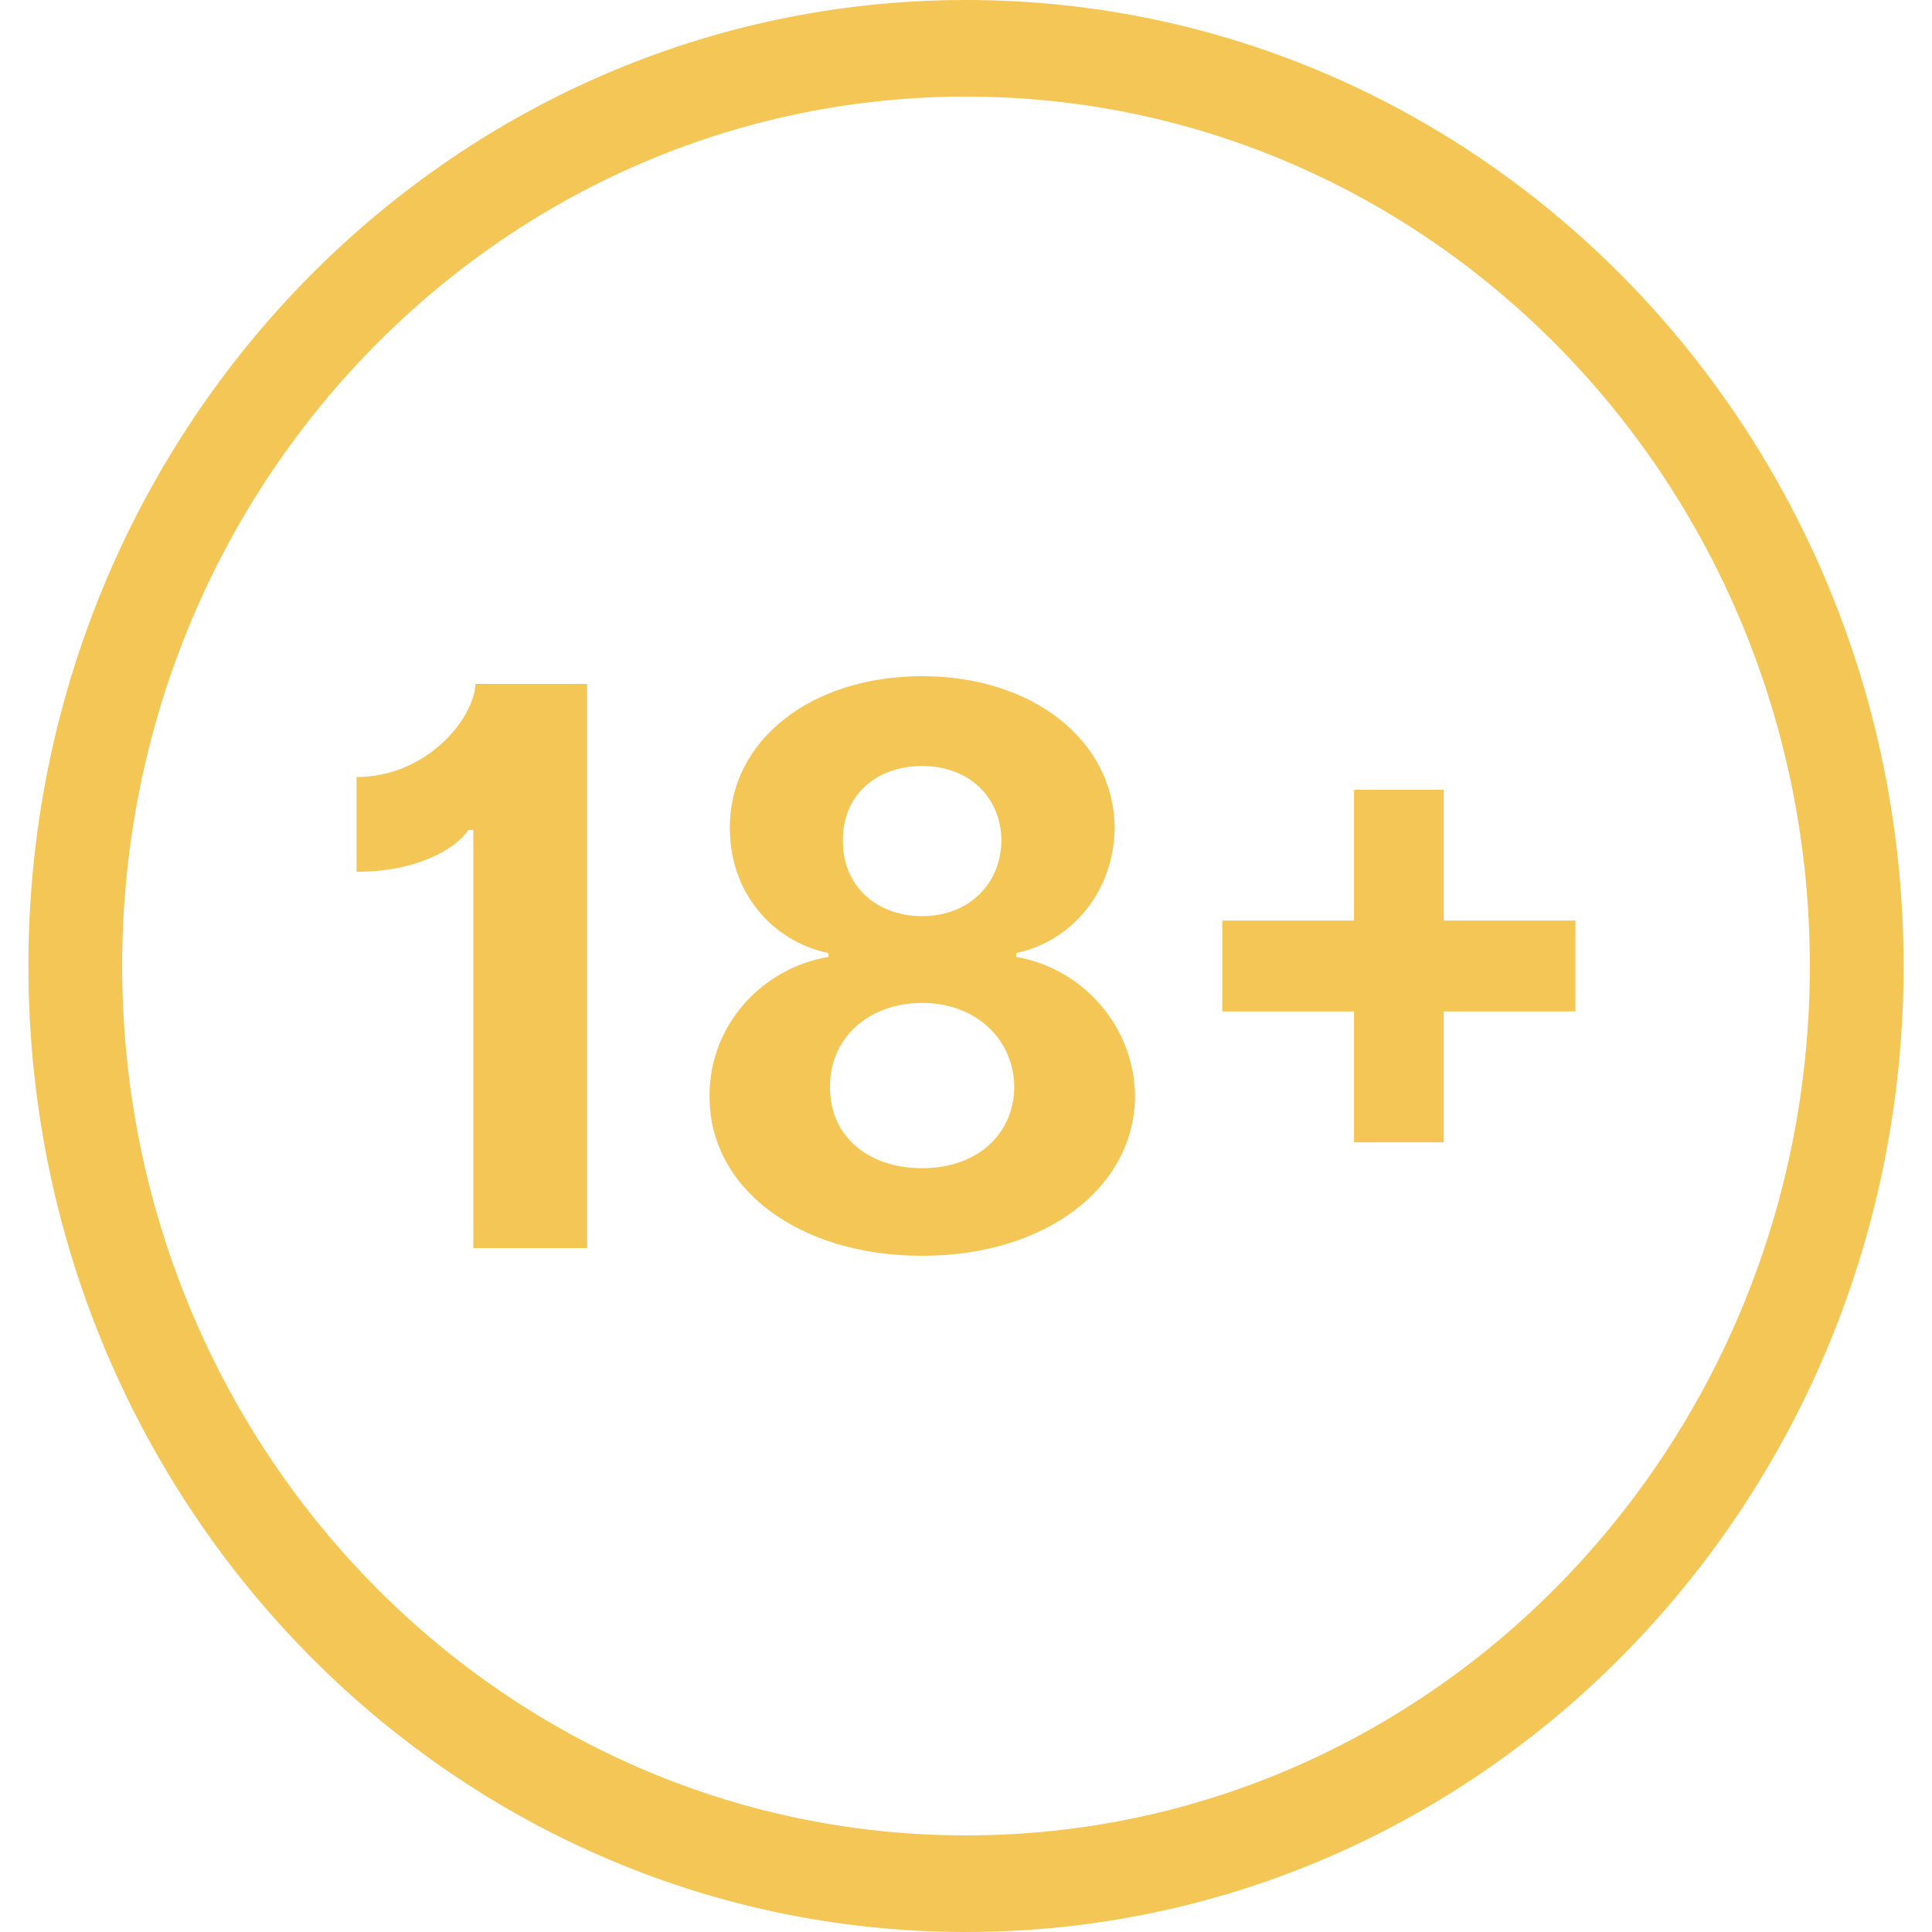 <svg width="84" height="84" fill="none" xmlns="http://www.w3.org/2000/svg"><path fill-rule="evenodd" clip-rule="evenodd" d="M42 79.8c20.262 0 36.688-16.923 36.688-37.8C78.688 21.124 62.262 4.2 42 4.2 21.738 4.2 5.312 21.124 5.312 42c0 20.877 16.426 37.8 36.688 37.8zm0 4.2c22.514 0 40.765-18.804 40.765-42S64.514 0 42 0 1.235 18.804 1.235 42 19.486 84 42 84z" fill="#F4C655"/><path d="M25.527 29.735h-4.855c-.058 1.498-2.107 4.049-5.17 4.049v4.12c2.632 0 4.343-1.006 4.856-1.82h.22v18.18h4.949V29.736zM40.094 54.6c5.355 0 9.232-2.958 9.255-6.935-.023-3.066-2.305-5.57-5.169-6.06v-.168c2.491-.527 4.26-2.755 4.284-5.438-.023-3.797-3.562-6.6-8.37-6.6-4.843 0-8.383 2.803-8.36 6.6-.023 2.683 1.747 4.91 4.285 5.438v.168c-2.91.49-5.192 2.994-5.169 6.06-.023 3.977 3.842 6.935 9.244 6.935zm0-3.809c-2.41 0-4.029-1.449-4.005-3.533-.024-2.12 1.676-3.653 4.005-3.653 2.293 0 3.981 1.533 4.005 3.653-.024 2.084-1.63 3.533-4.005 3.533zm0-10.959c-2.026 0-3.47-1.353-3.446-3.294-.024-1.904 1.397-3.234 3.446-3.234 2.014 0 3.422 1.33 3.446 3.234-.024 1.94-1.456 3.294-3.446 3.294zm28.403.192H62.77v-5.69h-3.9v5.69h-5.728v3.952h5.728v5.69h3.9v-5.69h5.728v-3.952z" fill="#F4C655"/></svg>